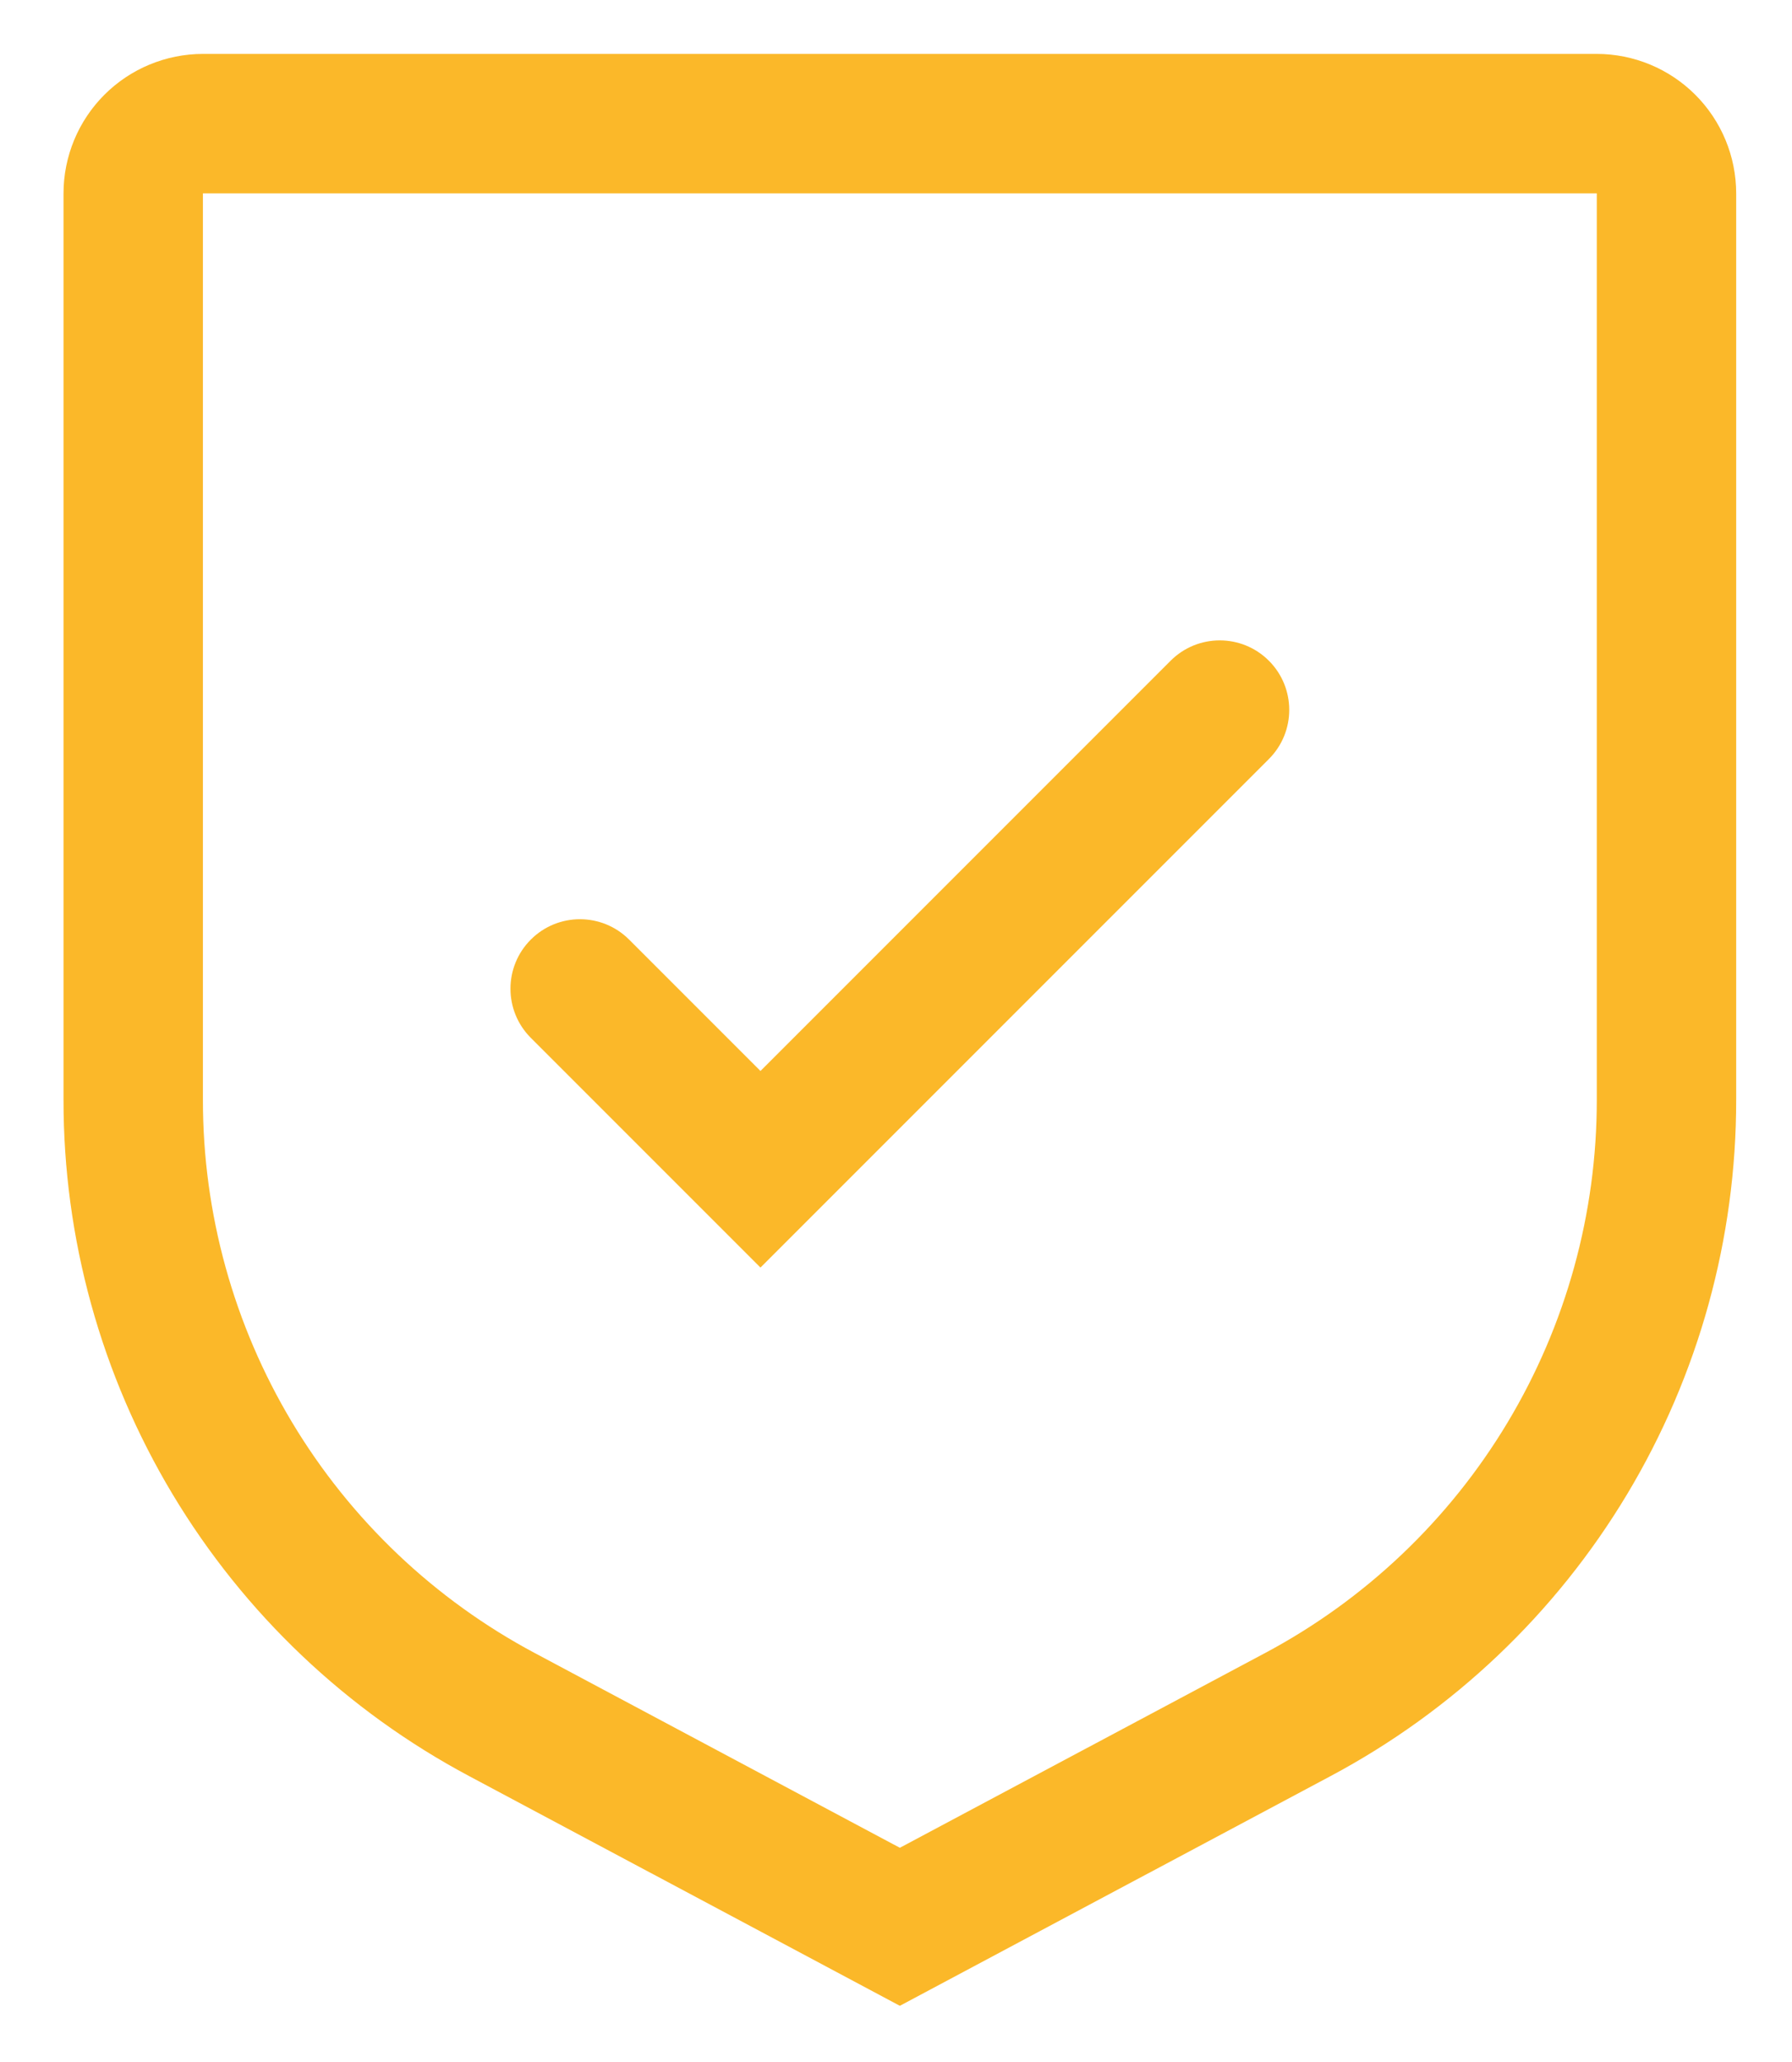 <svg width="133" height="153" viewBox="0 0 133 153" fill="none" xmlns="http://www.w3.org/2000/svg">
<g filter="url(#filter0_d)">
<path d="M56.441 75.469L46.69 65.718C44.676 63.704 41.411 63.704 39.397 65.718C37.383 67.732 37.383 70.998 39.397 73.011L56.441 90.055L94.175 52.321C96.189 50.307 96.189 47.042 94.175 45.028C92.161 43.014 88.895 43.014 86.881 45.028L56.441 75.469Z" fill="#FBB829"/>
<path d="M66.786 144.833L34.84 127.8C25.732 122.955 18.116 115.721 12.809 106.875C7.502 98.029 4.703 87.905 4.714 77.589V10.345C4.717 7.602 5.808 4.973 7.747 3.033C9.687 1.094 12.317 0.003 15.06 0H118.512C121.255 0.003 123.885 1.094 125.824 3.033C127.764 4.973 128.854 7.602 128.857 10.345V77.589C128.868 87.905 126.07 98.029 120.762 106.875C115.455 115.721 107.839 122.955 98.732 127.8L66.786 144.833ZM15.06 10.345V77.589C15.051 86.03 17.341 94.314 21.684 101.551C26.028 108.789 32.26 114.707 39.712 118.67L66.786 133.107L93.859 118.675C101.312 114.712 107.545 108.793 111.888 101.554C116.232 94.316 118.521 86.031 118.512 77.589V10.345H15.06Z" fill="#FBB829"/>
</g>
<defs>
<filter id="filter0_d" x="0.714" y="0" width="132.143" height="152.833" filterUnits="userSpaceOnUse" color-interpolation-filters="sRGB">
<feFlood flood-opacity="0" result="BackgroundImageFix"/>
<feColorMatrix in="SourceAlpha" type="matrix" values="0 0 0 0 0 0 0 0 0 0 0 0 0 0 0 0 0 0 127 0"/>
<feOffset dy="4"/>
<feGaussianBlur stdDeviation="2"/>
<feColorMatrix type="matrix" values="0 0 0 0 0 0 0 0 0 0 0 0 0 0 0 0 0 0 0.15 0"/>
<feBlend mode="normal" in2="BackgroundImageFix" result="effect1_dropShadow"/>
<feBlend mode="normal" in="SourceGraphic" in2="effect1_dropShadow" result="shape"/>
</filter>
</defs>
</svg>
